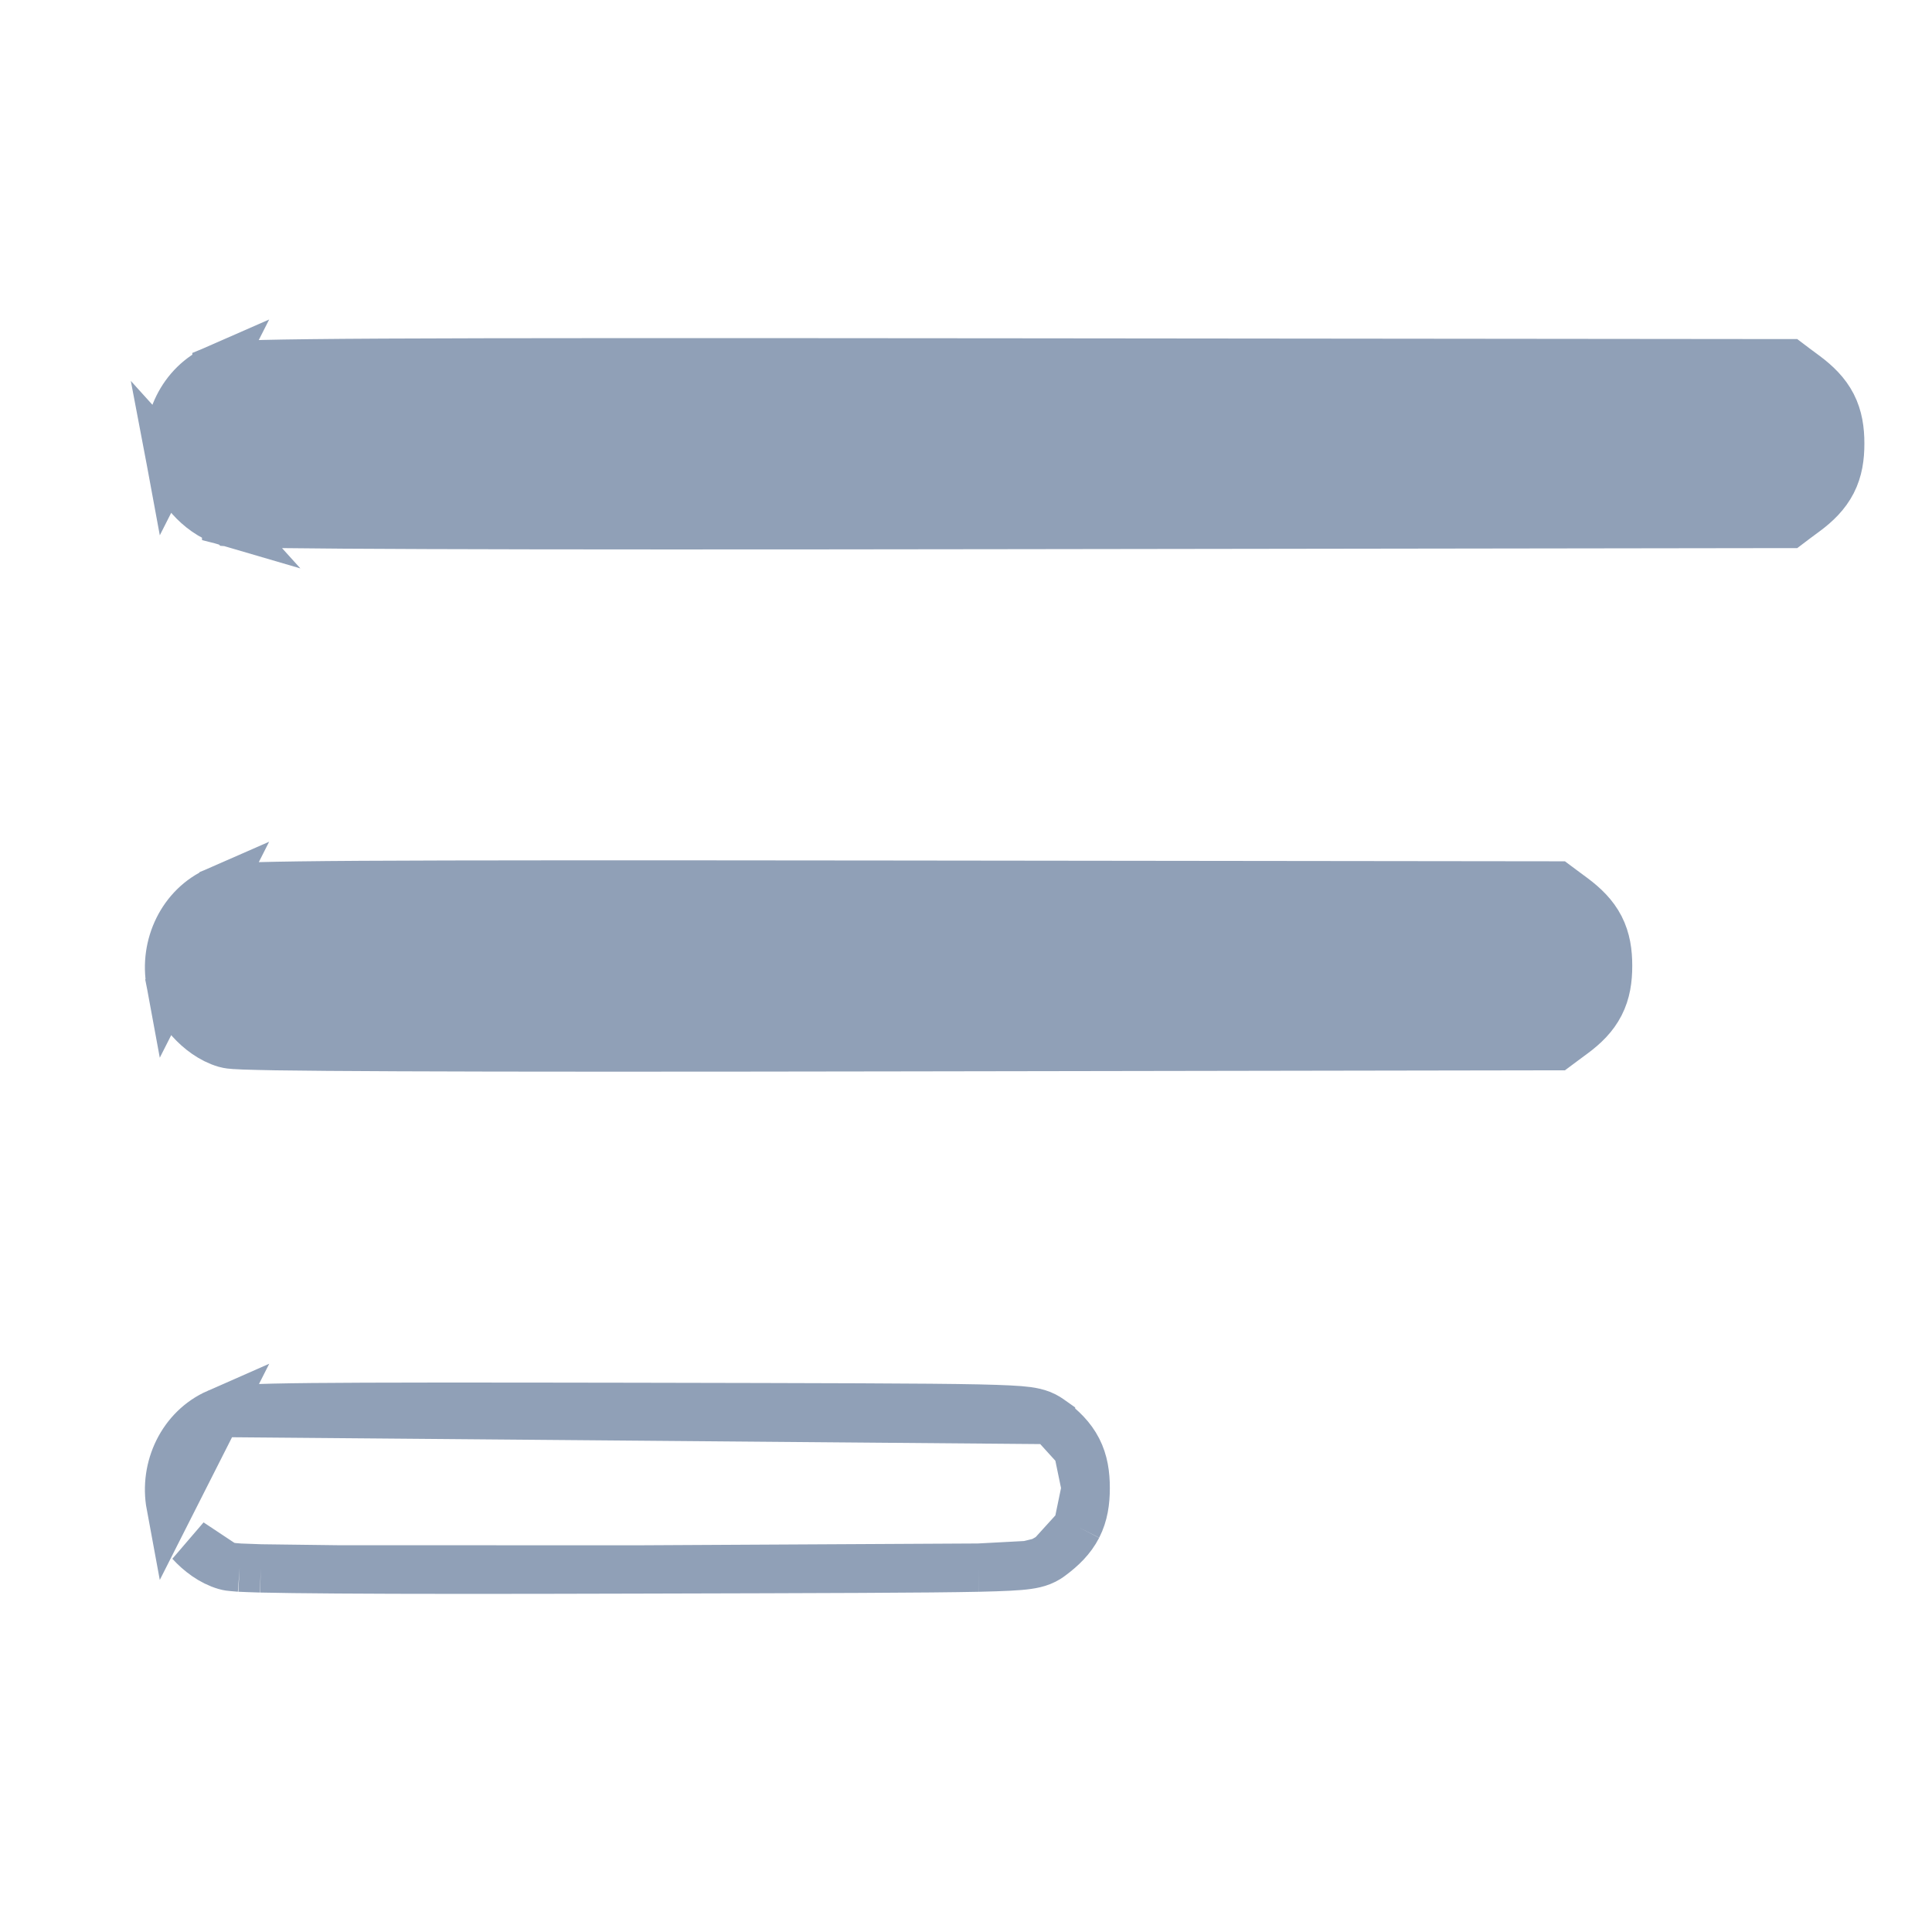 <svg width="20" height="20" viewBox="0 0 20 20" fill="none" xmlns="http://www.w3.org/2000/svg">
<g clip-path="url(#clip0_10583_36260)">
<path d="M2.249 3.815L2.249 3.815C2.291 3.797 2.333 3.791 2.35 3.789L2.35 3.789C2.375 3.786 2.405 3.783 2.438 3.781C2.504 3.776 2.597 3.773 2.723 3.769C2.975 3.763 3.37 3.758 3.966 3.755C5.157 3.749 7.16 3.749 10.451 3.752L18.438 3.76L18.521 3.76L18.587 3.81L18.691 3.887L18.691 3.887C18.804 3.972 18.902 4.066 18.967 4.192C19.032 4.319 19.05 4.453 19.05 4.592C19.05 4.731 19.032 4.865 18.967 4.992C18.902 5.118 18.804 5.213 18.691 5.297L18.691 5.297L18.587 5.374L18.521 5.424L18.438 5.424L10.489 5.435C7.739 5.439 5.74 5.439 4.418 5.434C3.756 5.432 3.263 5.428 2.929 5.424C2.762 5.421 2.633 5.419 2.543 5.416C2.498 5.414 2.461 5.413 2.432 5.411C2.418 5.41 2.404 5.409 2.391 5.408L2.39 5.407C2.383 5.407 2.358 5.404 2.332 5.397L2.249 3.815ZM2.249 3.815C1.885 3.974 1.693 4.383 1.765 4.77L2.249 3.815ZM2.249 9.221L2.249 9.221C2.288 9.204 2.327 9.198 2.344 9.196C2.368 9.192 2.395 9.189 2.425 9.187C2.484 9.182 2.566 9.179 2.675 9.175C2.893 9.169 3.232 9.164 3.739 9.161C4.756 9.155 6.458 9.155 9.249 9.158L16.035 9.166L16.117 9.166L16.184 9.216L16.288 9.293C16.288 9.293 16.288 9.293 16.288 9.293C16.401 9.378 16.499 9.472 16.564 9.598C16.629 9.725 16.647 9.859 16.647 9.998C16.647 10.137 16.629 10.271 16.564 10.398C16.499 10.525 16.401 10.619 16.288 10.703C16.288 10.703 16.288 10.703 16.288 10.703L16.184 10.78L16.117 10.83L16.035 10.83L9.287 10.841C6.958 10.845 5.26 10.845 4.132 10.84C3.568 10.838 3.146 10.834 2.858 10.83C2.715 10.827 2.604 10.825 2.524 10.822C2.485 10.82 2.452 10.819 2.426 10.817L2.423 10.817C2.407 10.816 2.367 10.813 2.332 10.803L2.332 10.803C2.188 10.761 2.061 10.663 1.97 10.562C1.878 10.46 1.793 10.324 1.765 10.177L2.249 9.221ZM2.249 9.221C1.885 9.38 1.693 9.789 1.765 10.177L2.249 9.221ZM2.332 16.209L2.332 16.209C2.188 16.167 2.061 16.069 1.969 15.968L2.332 16.209ZM2.332 16.209C2.363 16.218 2.394 16.221 2.409 16.222M2.332 16.209L2.409 16.222M2.409 16.222C2.43 16.224 2.454 16.226 2.481 16.228M2.409 16.222L2.481 16.228M2.481 16.228C2.535 16.231 2.608 16.233 2.699 16.236M2.481 16.228L2.699 16.236M2.699 16.236C2.882 16.24 3.144 16.244 3.488 16.246M2.699 16.236L3.488 16.246M3.488 16.246C4.177 16.251 5.2 16.251 6.584 16.247M3.488 16.246L6.584 16.247M6.584 16.247C8.59 16.242 9.605 16.239 10.13 16.228M6.584 16.247L10.13 16.228M10.13 16.228C10.389 16.222 10.541 16.215 10.638 16.201M10.13 16.228L10.638 16.201M10.638 16.201C10.688 16.194 10.735 16.184 10.78 16.166M10.638 16.201L10.78 16.166M10.78 16.166C10.83 16.146 10.863 16.122 10.88 16.109M10.78 16.166L10.88 16.109M10.88 16.109L10.88 16.109M10.88 16.109L10.88 16.109M10.88 16.109C10.88 16.109 10.88 16.109 10.88 16.109C10.993 16.025 11.091 15.931 11.156 15.805M10.88 16.109L11.156 15.805M11.156 15.805C11.221 15.677 11.239 15.544 11.239 15.404M11.156 15.805L11.239 15.404M11.239 15.404C11.239 15.265 11.221 15.131 11.156 15.004M11.239 15.404L11.156 15.004M11.156 15.004C11.091 14.878 10.993 14.784 10.88 14.7L11.156 15.004ZM1.765 4.77C1.793 4.918 1.878 5.054 1.97 5.155C2.061 5.257 2.188 5.355 2.332 5.397L1.765 4.77ZM2.249 14.627C1.885 14.787 1.693 15.195 1.765 15.583L2.249 14.627ZM10.88 14.7L10.88 14.699C10.863 14.687 10.83 14.662 10.78 14.642C10.735 14.624 10.687 14.614 10.637 14.607C10.54 14.594 10.387 14.587 10.126 14.581C9.596 14.57 8.573 14.568 6.546 14.564C4.878 14.561 3.851 14.561 3.229 14.567C2.919 14.57 2.706 14.575 2.564 14.582C2.493 14.585 2.436 14.589 2.392 14.594C2.357 14.598 2.3 14.605 2.249 14.627L10.88 14.7Z" fill="#90A0B7" stroke="#90A0B7" stroke-width="0.5"/>
</g>
<defs>
<clipPath id="clip0_10583_36260">
<rect width="20" height="20" fill="white"/>
</clipPath>
</defs>
</svg>
